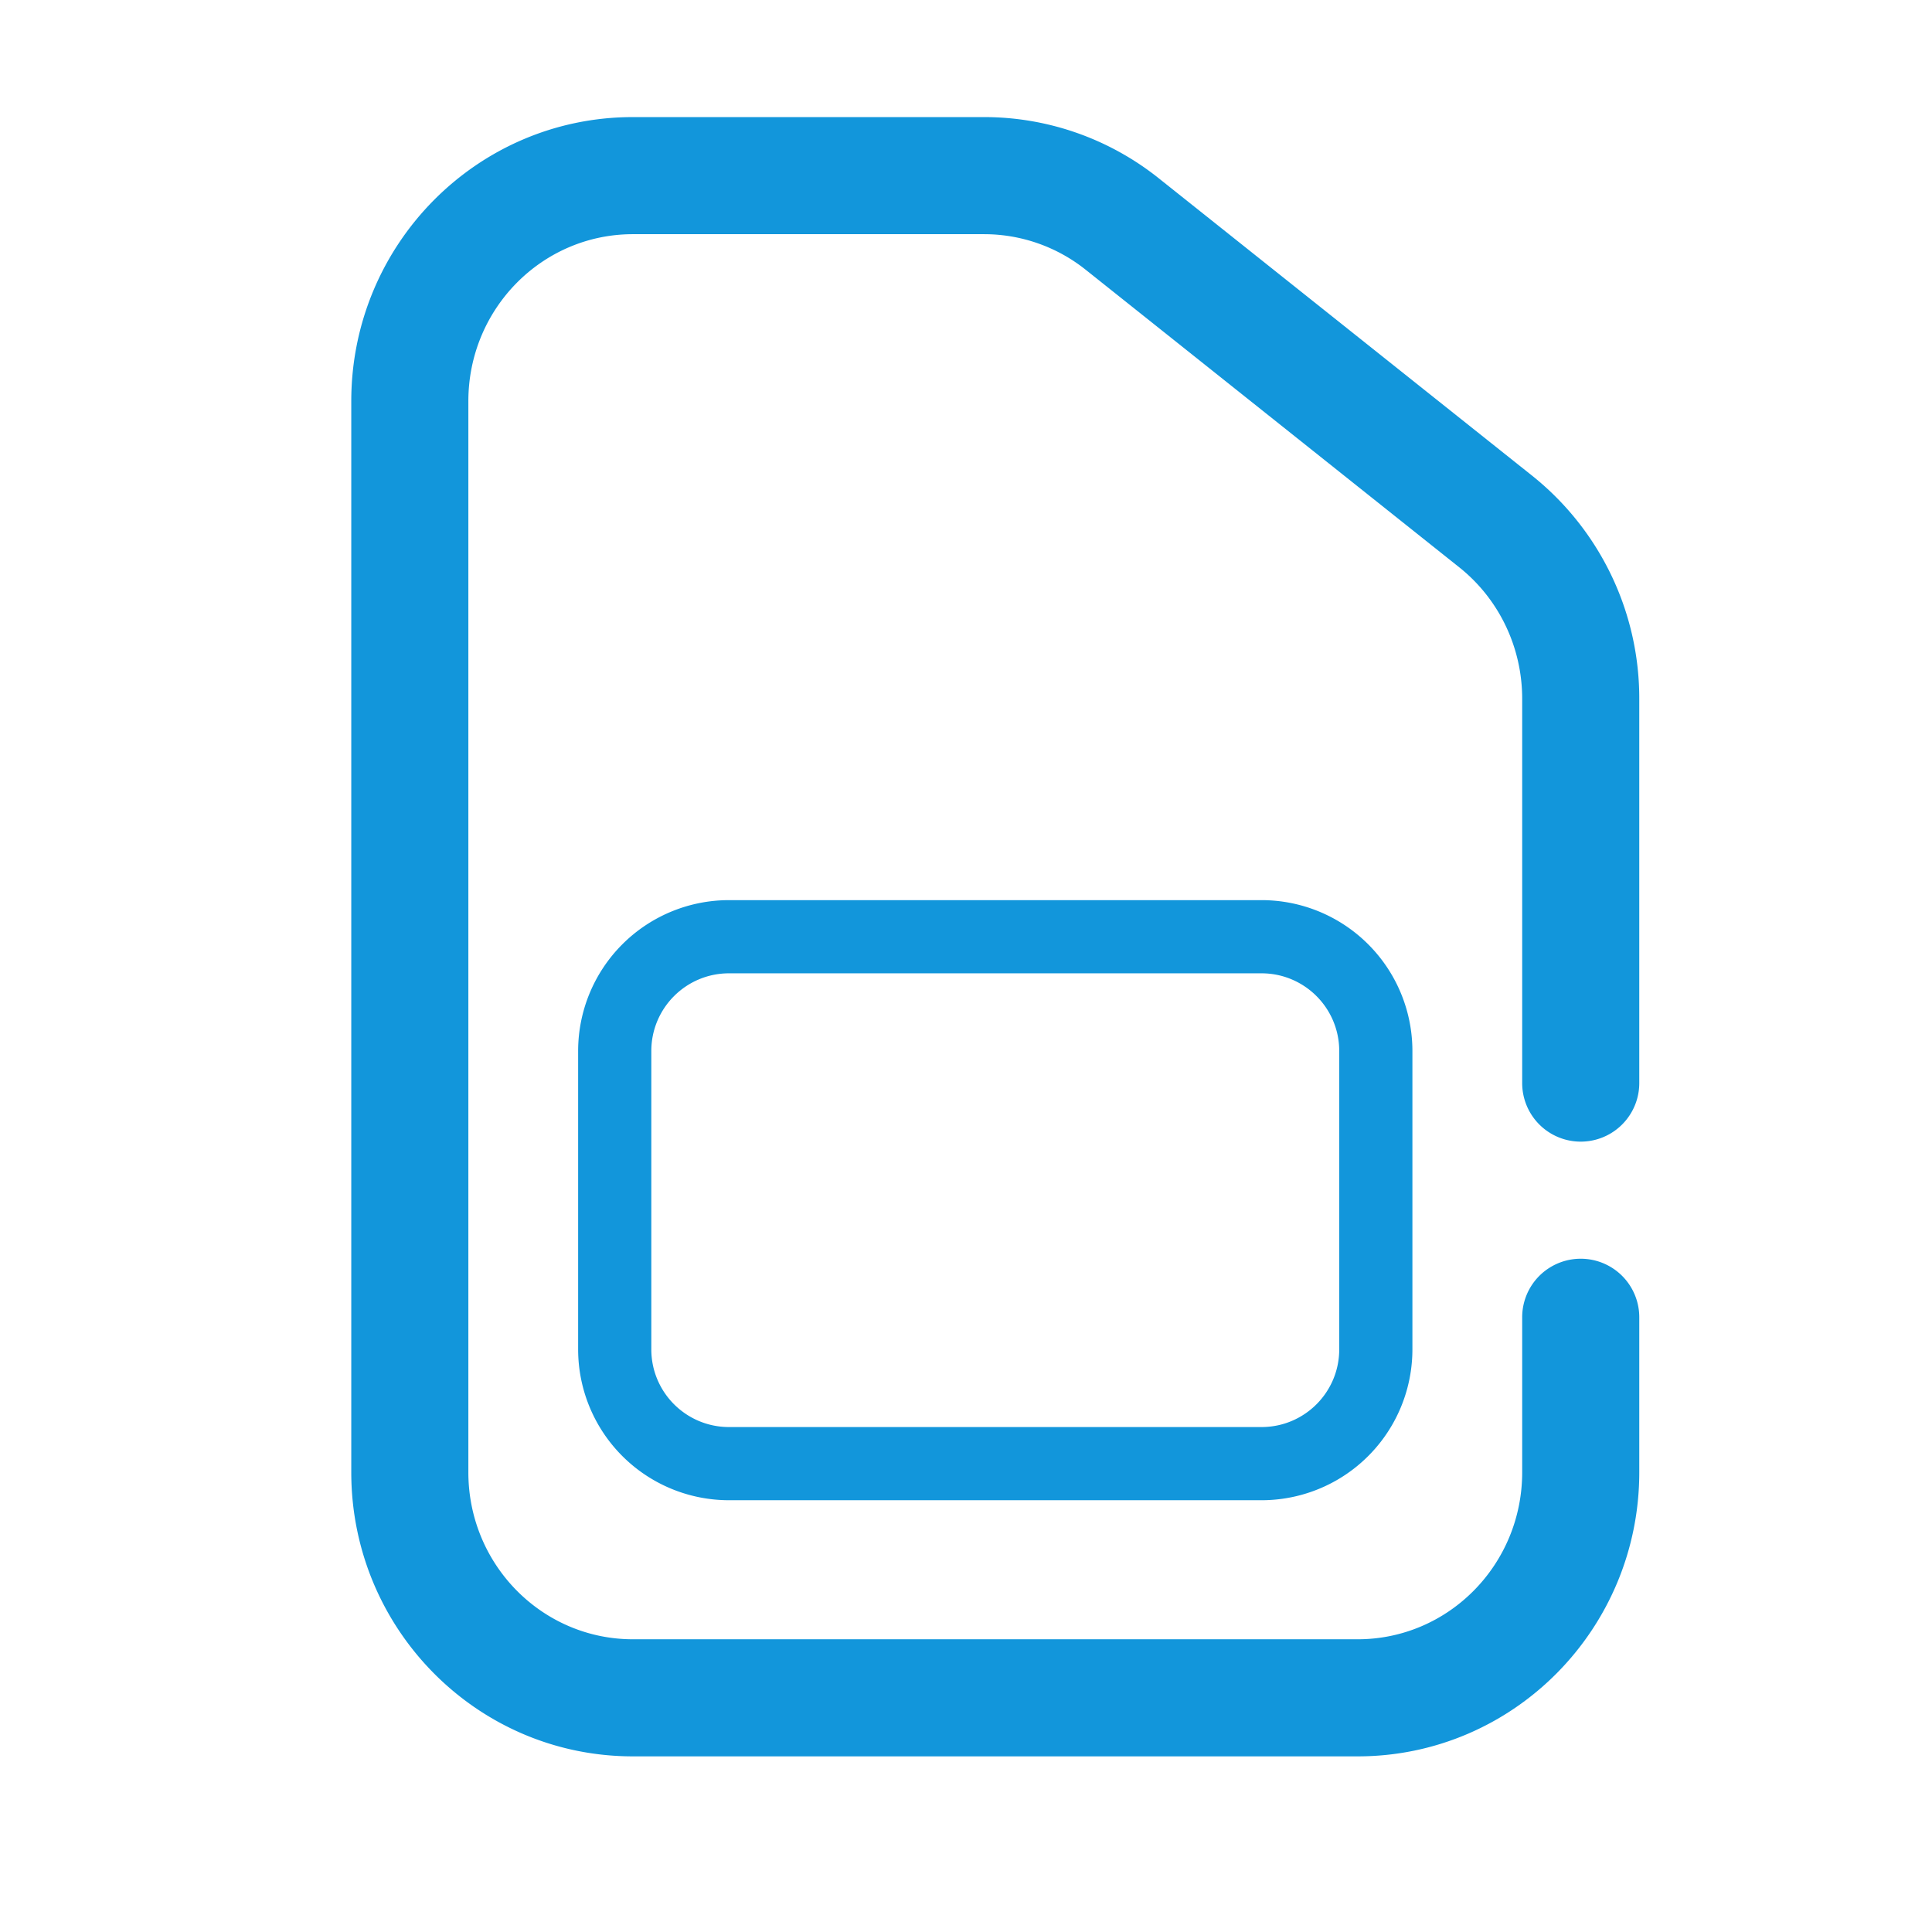 <?xml version="1.0" standalone="no"?><!DOCTYPE svg PUBLIC "-//W3C//DTD SVG 1.1//EN" "http://www.w3.org/Graphics/SVG/1.1/DTD/svg11.dtd"><svg t="1748956974193" class="icon" viewBox="0 0 1024 1024" version="1.1" xmlns="http://www.w3.org/2000/svg" p-id="20154" xmlns:xlink="http://www.w3.org/1999/xlink" width="200" height="200"><path d="M806.788 698.182a31.03 31.03 0 0 1 62.061 0v82.168c0 83.068-66.715 150.559-149.256 150.559H335.438c-82.541 0-149.256-67.491-149.256-150.559V212.62C186.182 129.552 252.897 62.061 335.438 62.061h186.182c33.606 0 66.188 11.419 92.501 32.396l197.973 157.696a151.056 151.056 0 0 1 56.754 118.163V574.061a31.03 31.03 0 1 1-62.061 0v-203.745c0-27.214-12.319-52.876-33.358-69.632l-197.973-157.696A86.357 86.357 0 0 0 521.65 124.121H335.438C287.341 124.121 248.242 163.654 248.242 212.62v567.73C248.242 829.316 287.341 868.848 335.438 868.848h384.155c48.097 0 87.195-39.533 87.195-88.498V698.182z m-420.399-182.303c-22.745 0-41.177 18.432-41.177 41.177v158.13c0 22.745 18.432 41.177 41.177 41.177h282.252c22.745 0 41.177-18.432 41.177-41.177v-158.13c0-22.745-18.432-41.177-41.177-41.177h-282.252z m0-38.788h282.252a79.965 79.965 0 0 1 79.965 79.965v158.13a79.965 79.965 0 0 1-79.965 79.965h-282.252a79.965 79.965 0 0 1-79.965-79.965v-158.13a79.965 79.965 0 0 1 79.965-79.965z" fill="#1296db" p-id="20155"></path></svg>